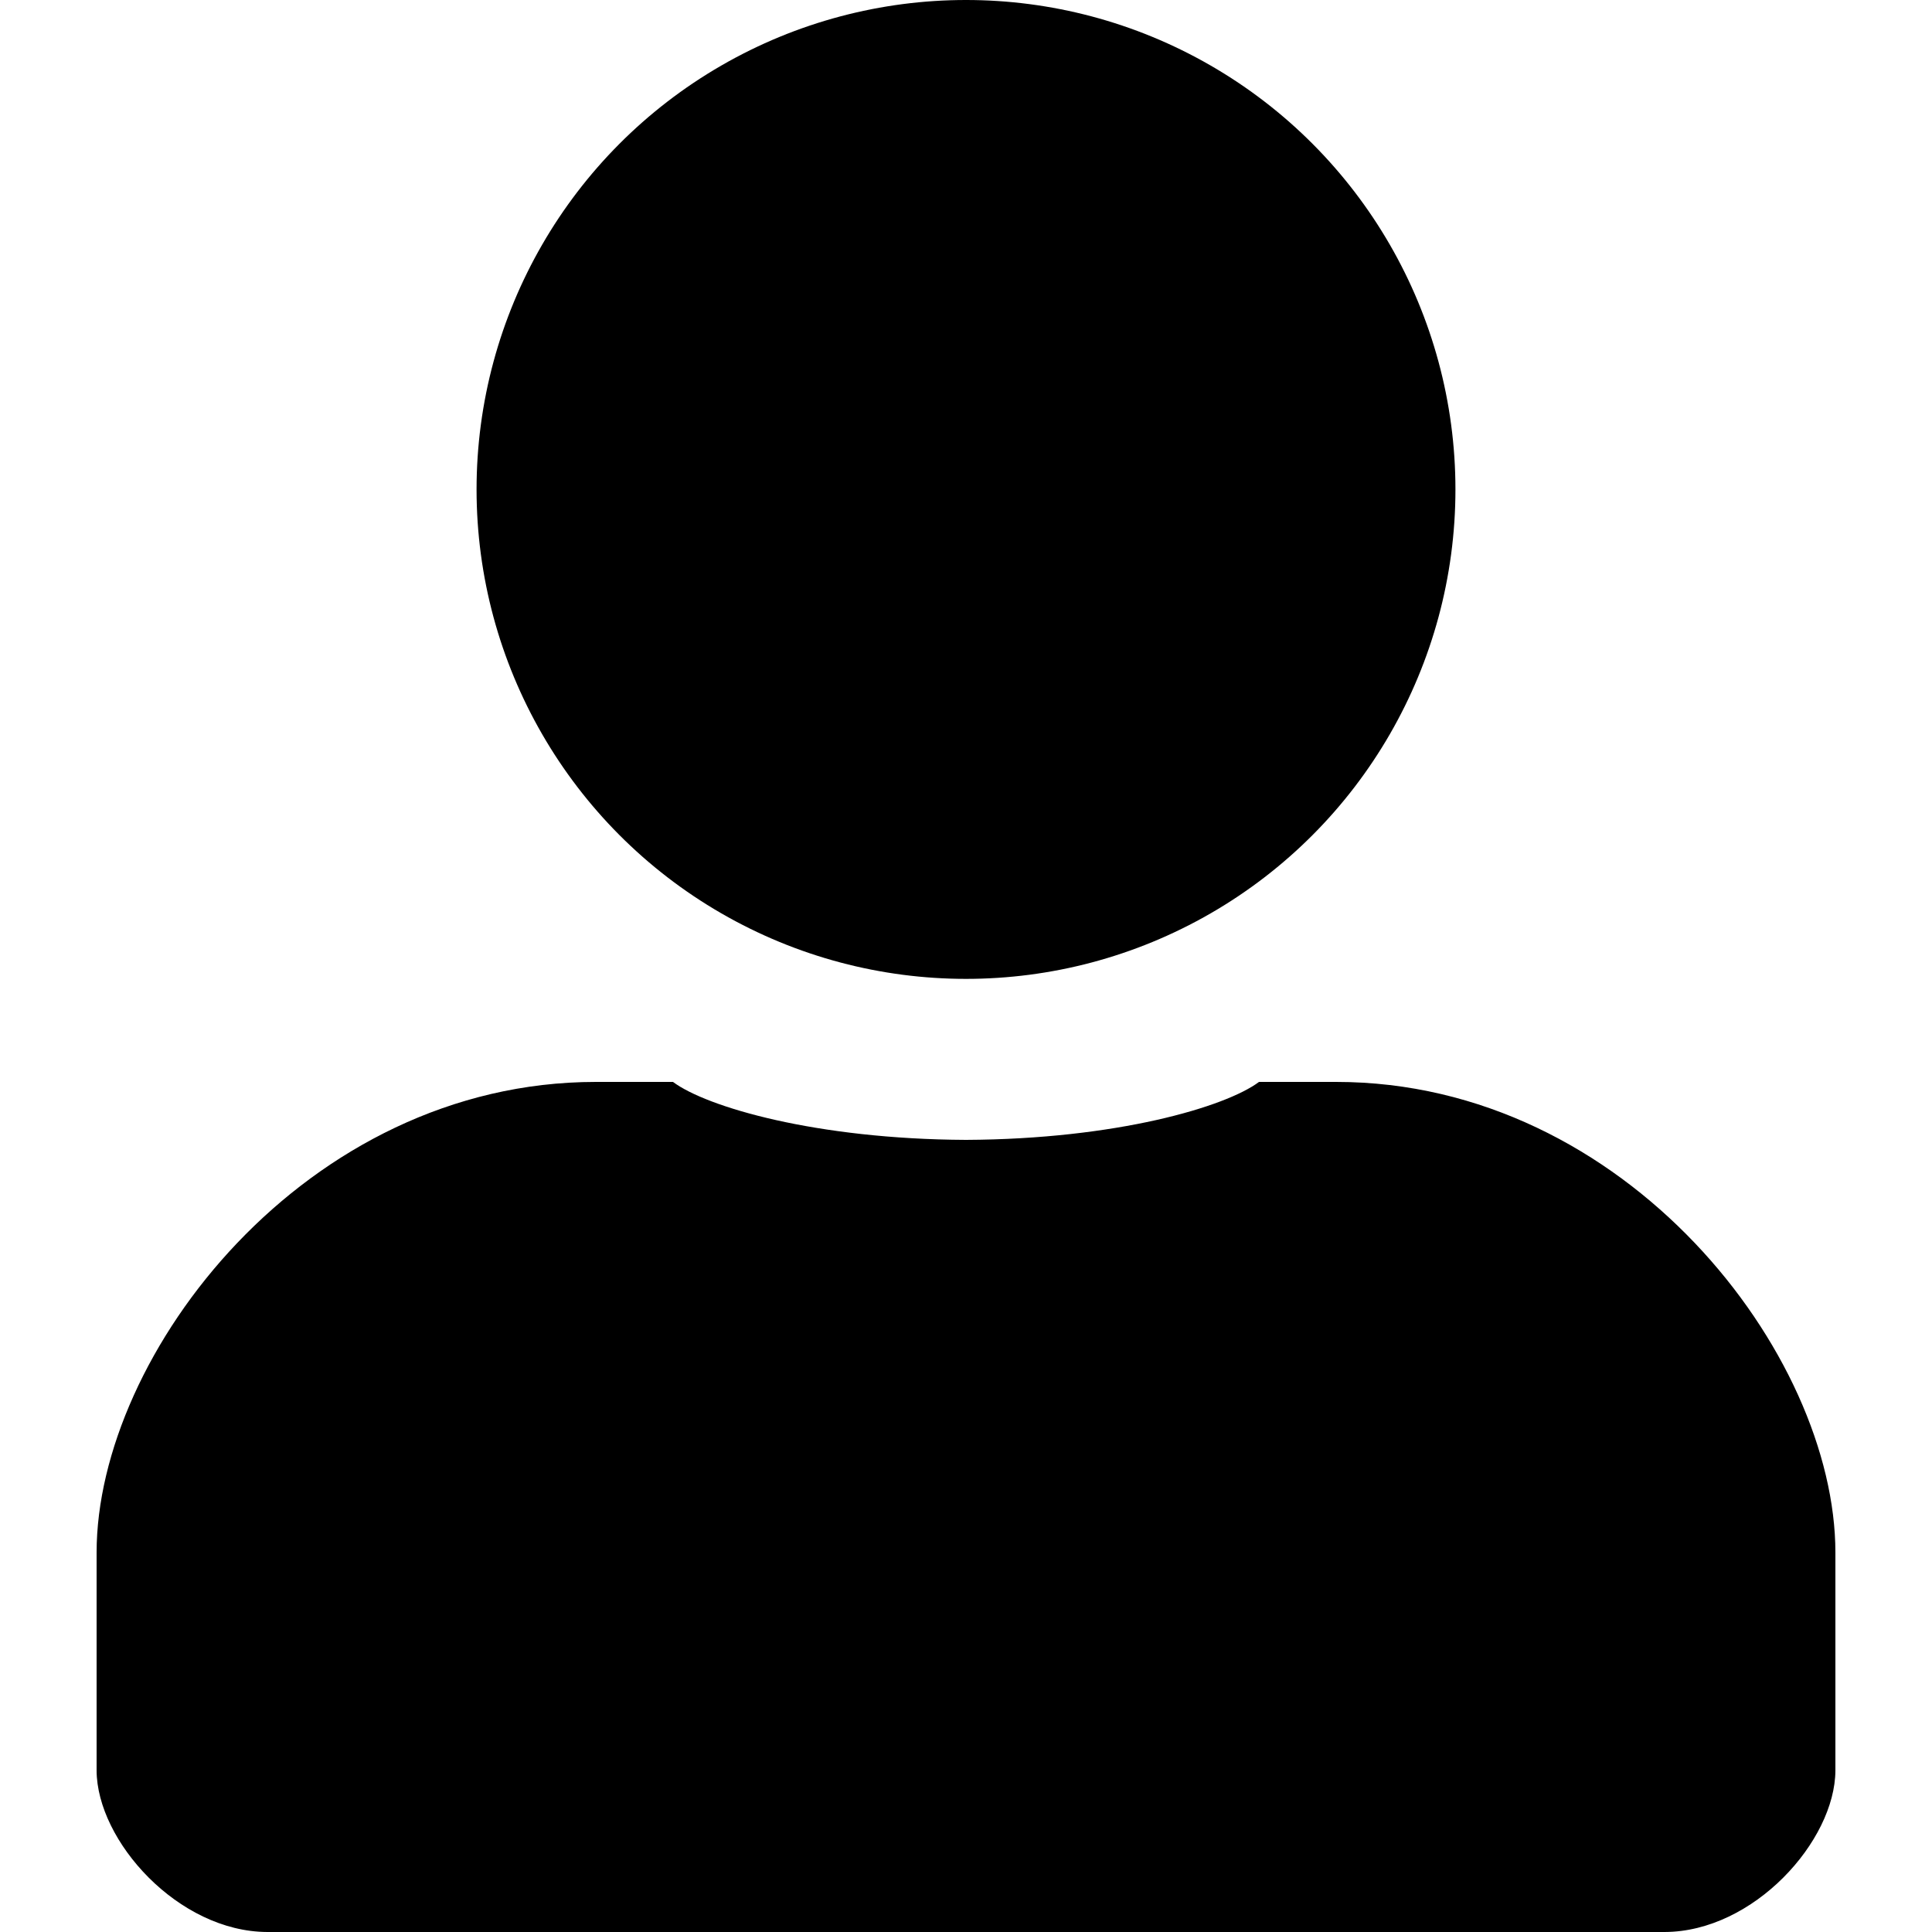 <?xml version="1.0" encoding="UTF-8" standalone="no"?>
<svg
   xmlns:dc="http://purl.org/dc/elements/1.1/"
   xmlns:cc="http://creativecommons.org/ns#"
   xmlns:rdf="http://www.w3.org/1999/02/22-rdf-syntax-ns#"
   xmlns:svg="http://www.w3.org/2000/svg"
   xmlns="http://www.w3.org/2000/svg"
   xmlns:sodipodi="http://sodipodi.sourceforge.net/DTD/sodipodi-0.dtd"
   xmlns:inkscape="http://www.inkscape.org/namespaces/inkscape"
   width="300"
   height="300"
   viewBox="0 0 300 300"
   version="1.1"
   id="svg8"
   inkscape:version="1.0.1 (3bc2e813f5, 2020-09-07)"
   sodipodi:docname="user.svg">
  <defs
     id="defs2" />
  <sodipodi:namedview
     id="base"
     pagecolor="#ffffff"
     bordercolor="#666666"
     borderopacity="1.0"
     inkscape:pageopacity="0.0"
     inkscape:pageshadow="2"
     inkscape:zoom="2.8284271"
     inkscape:cx="247.51406"
     inkscape:cy="151.48298"
     inkscape:document-units="px"
     inkscape:current-layer="layer1"
     inkscape:document-rotation="0"
     showgrid="false"
     units="px"
     inkscape:window-width="2560"
     inkscape:window-height="1377"
     inkscape:window-x="2552"
     inkscape:window-y="-8"
     inkscape:window-maximized="1" />
  <g
     inkscape:label="Ebene 1"
     inkscape:groupmode="layer"
     id="layer1">
    <g
       id="g872">
      <path
         id="rect843-7"
         style="fill:#000000;stroke-width:30.427;stop-color:#000000"
         d="M 207.476,168 H 195.5 c -5.206,3.889 -22.165,8.892 -45.5,9 v 123 h 54.238 54.238 C 272.307,299.968 284.958,285.868 285,274.916 V 258 241.084 C 285,210.282 252.565,168 207.476,168 Z M 92.524,168 H 104.5 c 5.206,3.889 22.165,8.892 45.5,9 V 300 H 95.762 41.524 C 27.693,299.968 15.042,285.868 15,274.916 V 258 241.084 C 15,210.282 47.435,168 92.524,168 Z" />
      <circle
         style="fill:#000000;stroke-width:25.984;stop-color:#000000"
         id="path868"
         cx="150"
         cy="76"
         r="76" />
    </g>
  </g>
</svg>

